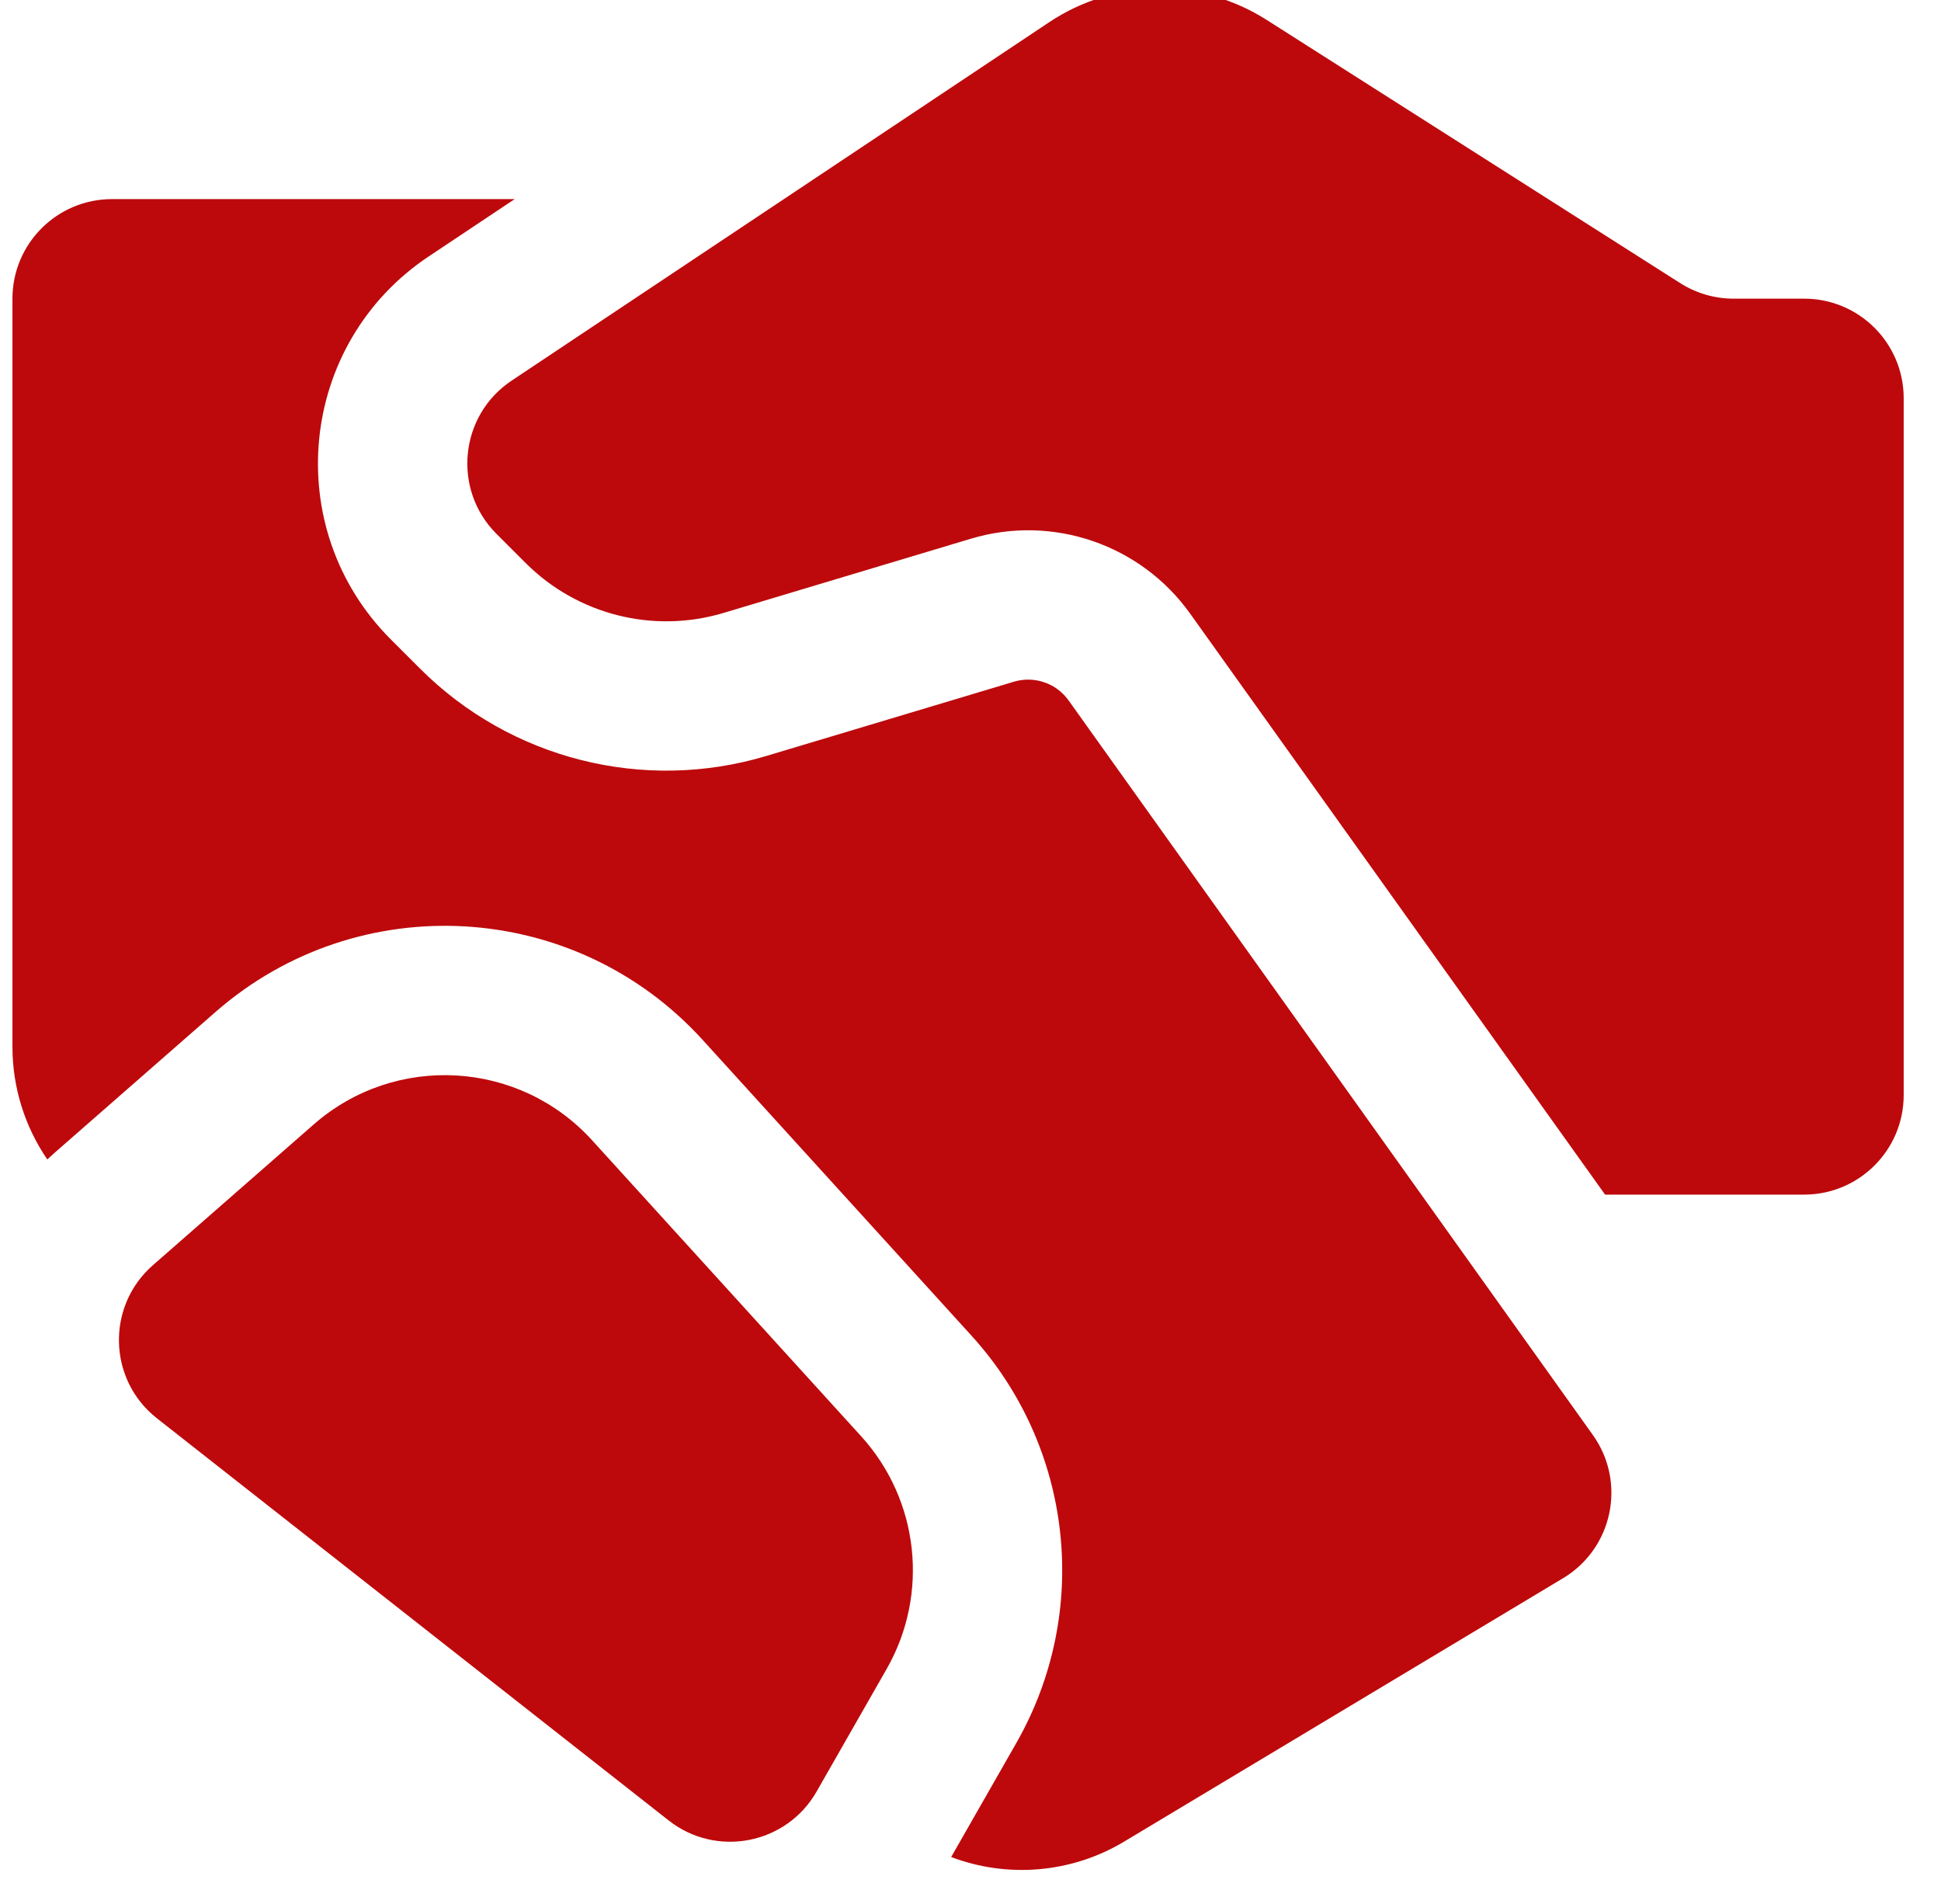 <svg width="104" height="102" viewBox="0 0 104 102" fill="none" xmlns="http://www.w3.org/2000/svg" xmlns:xlink="http://www.w3.org/1999/xlink">
<path d="M92.887,16L96.668,16C99.613,16 102.001,18.388 102.001,21.333L102.001,58.666C102.001,61.612 99.613,63.999 96.668,63.999L86.001,63.999L63.77,32.876C61.117,29.162 56.396,27.548 52.025,28.859L38.77,32.836C35.012,33.963 30.938,32.936 28.163,30.161L26.601,28.6C24.222,26.22 24.614,22.258 27.414,20.391L56.22,1.187C59.734,-1.156 64.3,-1.204 67.863,1.063L90.024,15.166C90.88,15.71 91.874,16 92.887,16ZM16.811,60.238L8.194,67.779C5.68,69.978 5.784,73.922 8.411,75.986L35.828,97.528C38.388,99.54 42.138,98.807 43.754,95.98L47.508,89.411C49.801,85.397 49.248,80.364 46.139,76.943L31.728,61.091C27.818,56.79 21.185,56.411 16.811,60.238ZM27.576,10.667L6,10.667C3.054,10.667 0.667,13.055 0.667,16L0.667,56.084C0.667,58.262 1.332,60.359 2.534,62.114C2.662,61.994 2.792,61.875 2.926,61.758L11.543,54.218C19.198,47.52 30.805,48.183 37.647,55.709L52.059,71.562C57.5,77.547 58.467,86.356 54.454,93.38L50.964,99.487C53.966,100.624 57.387,100.368 60.235,98.659L83.75,84.55C86.419,82.948 87.155,79.411 85.347,76.878L57.258,37.526C56.595,36.598 55.414,36.194 54.322,36.522L41.067,40.498C34.489,42.471 27.36,40.674 22.504,35.818L20.942,34.257C14.993,28.307 15.974,18.402 22.974,13.735L27.576,10.667Z" fill="#BD090C"/>
</svg>
